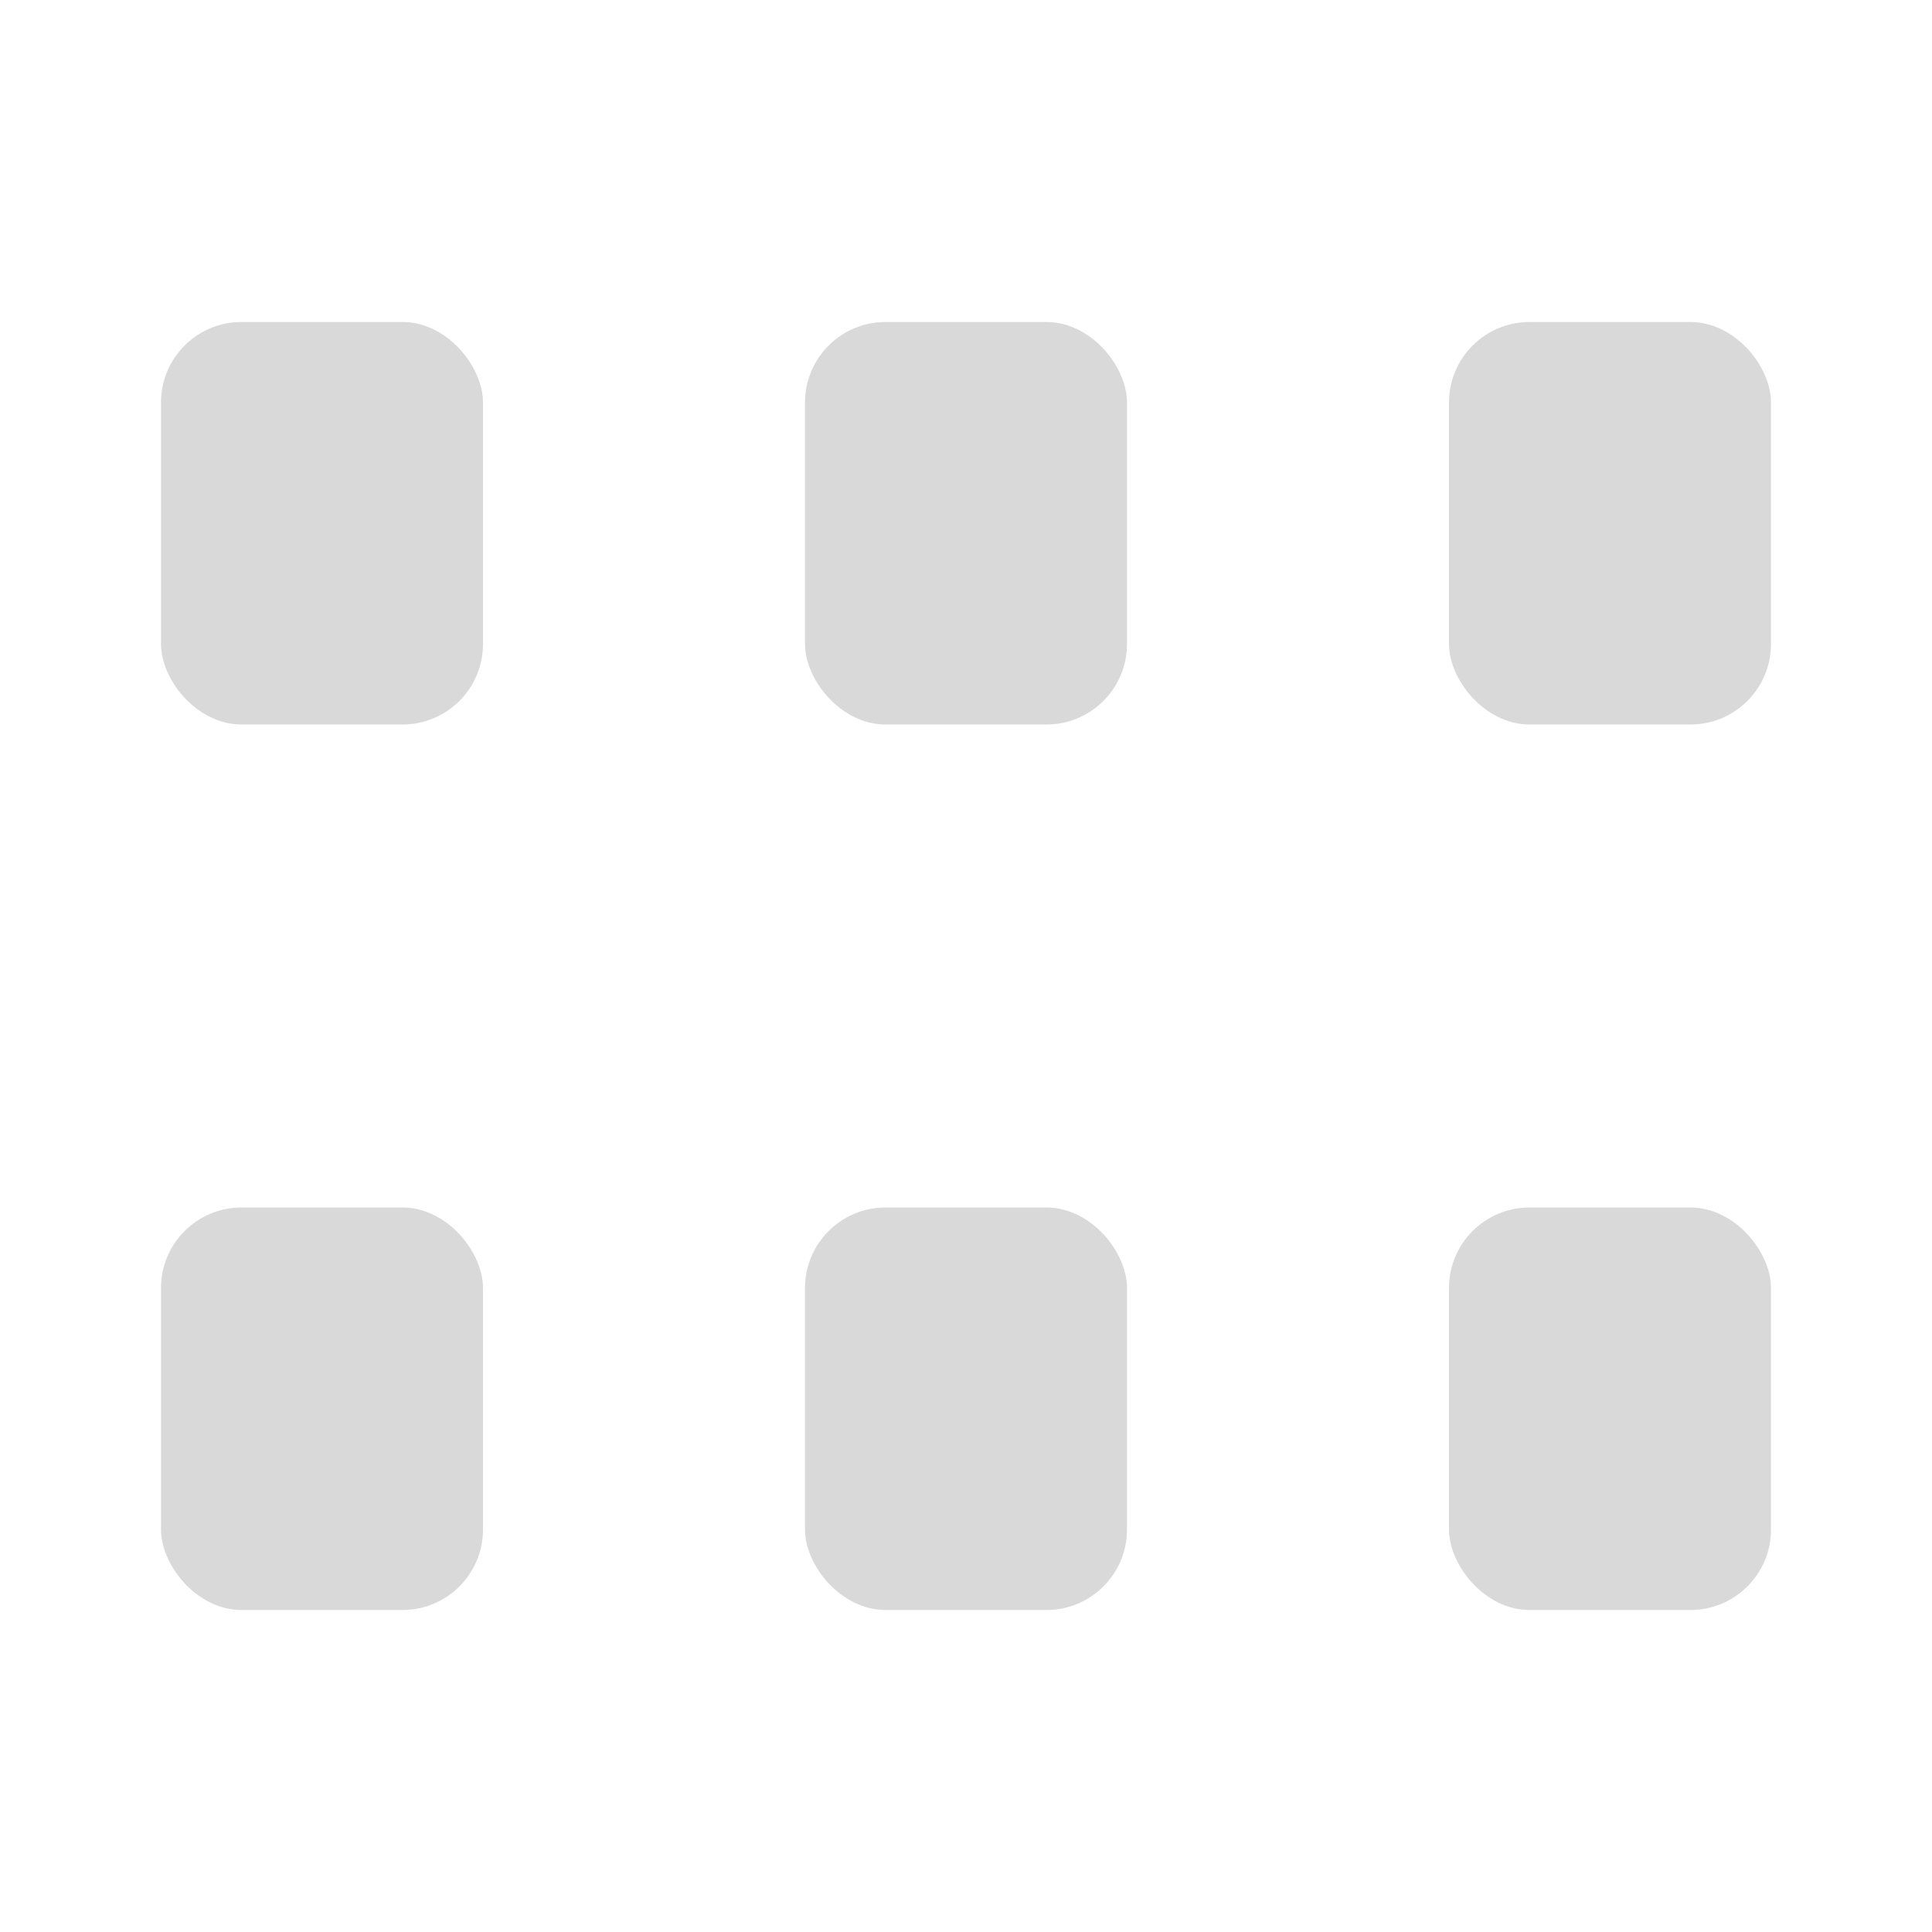 <svg id="Layer_1" data-name="Layer 1" xmlns="http://www.w3.org/2000/svg" viewBox="0 0 24 24"><defs><style>.cls-1{fill:#d9d9d9;}</style></defs><rect class="cls-1" x="2" y="4" width="4" height="5" rx="1"/><rect class="cls-1" x="18" y="4" width="4" height="5" rx="1"/><rect class="cls-1" x="10" y="4" width="4" height="5" rx="1"/><rect class="cls-1" x="2" y="15" width="4" height="5" rx="1"/><rect class="cls-1" x="18" y="15" width="4" height="5" rx="1"/><rect class="cls-1" x="10" y="15" width="4" height="5" rx="1"/></svg>